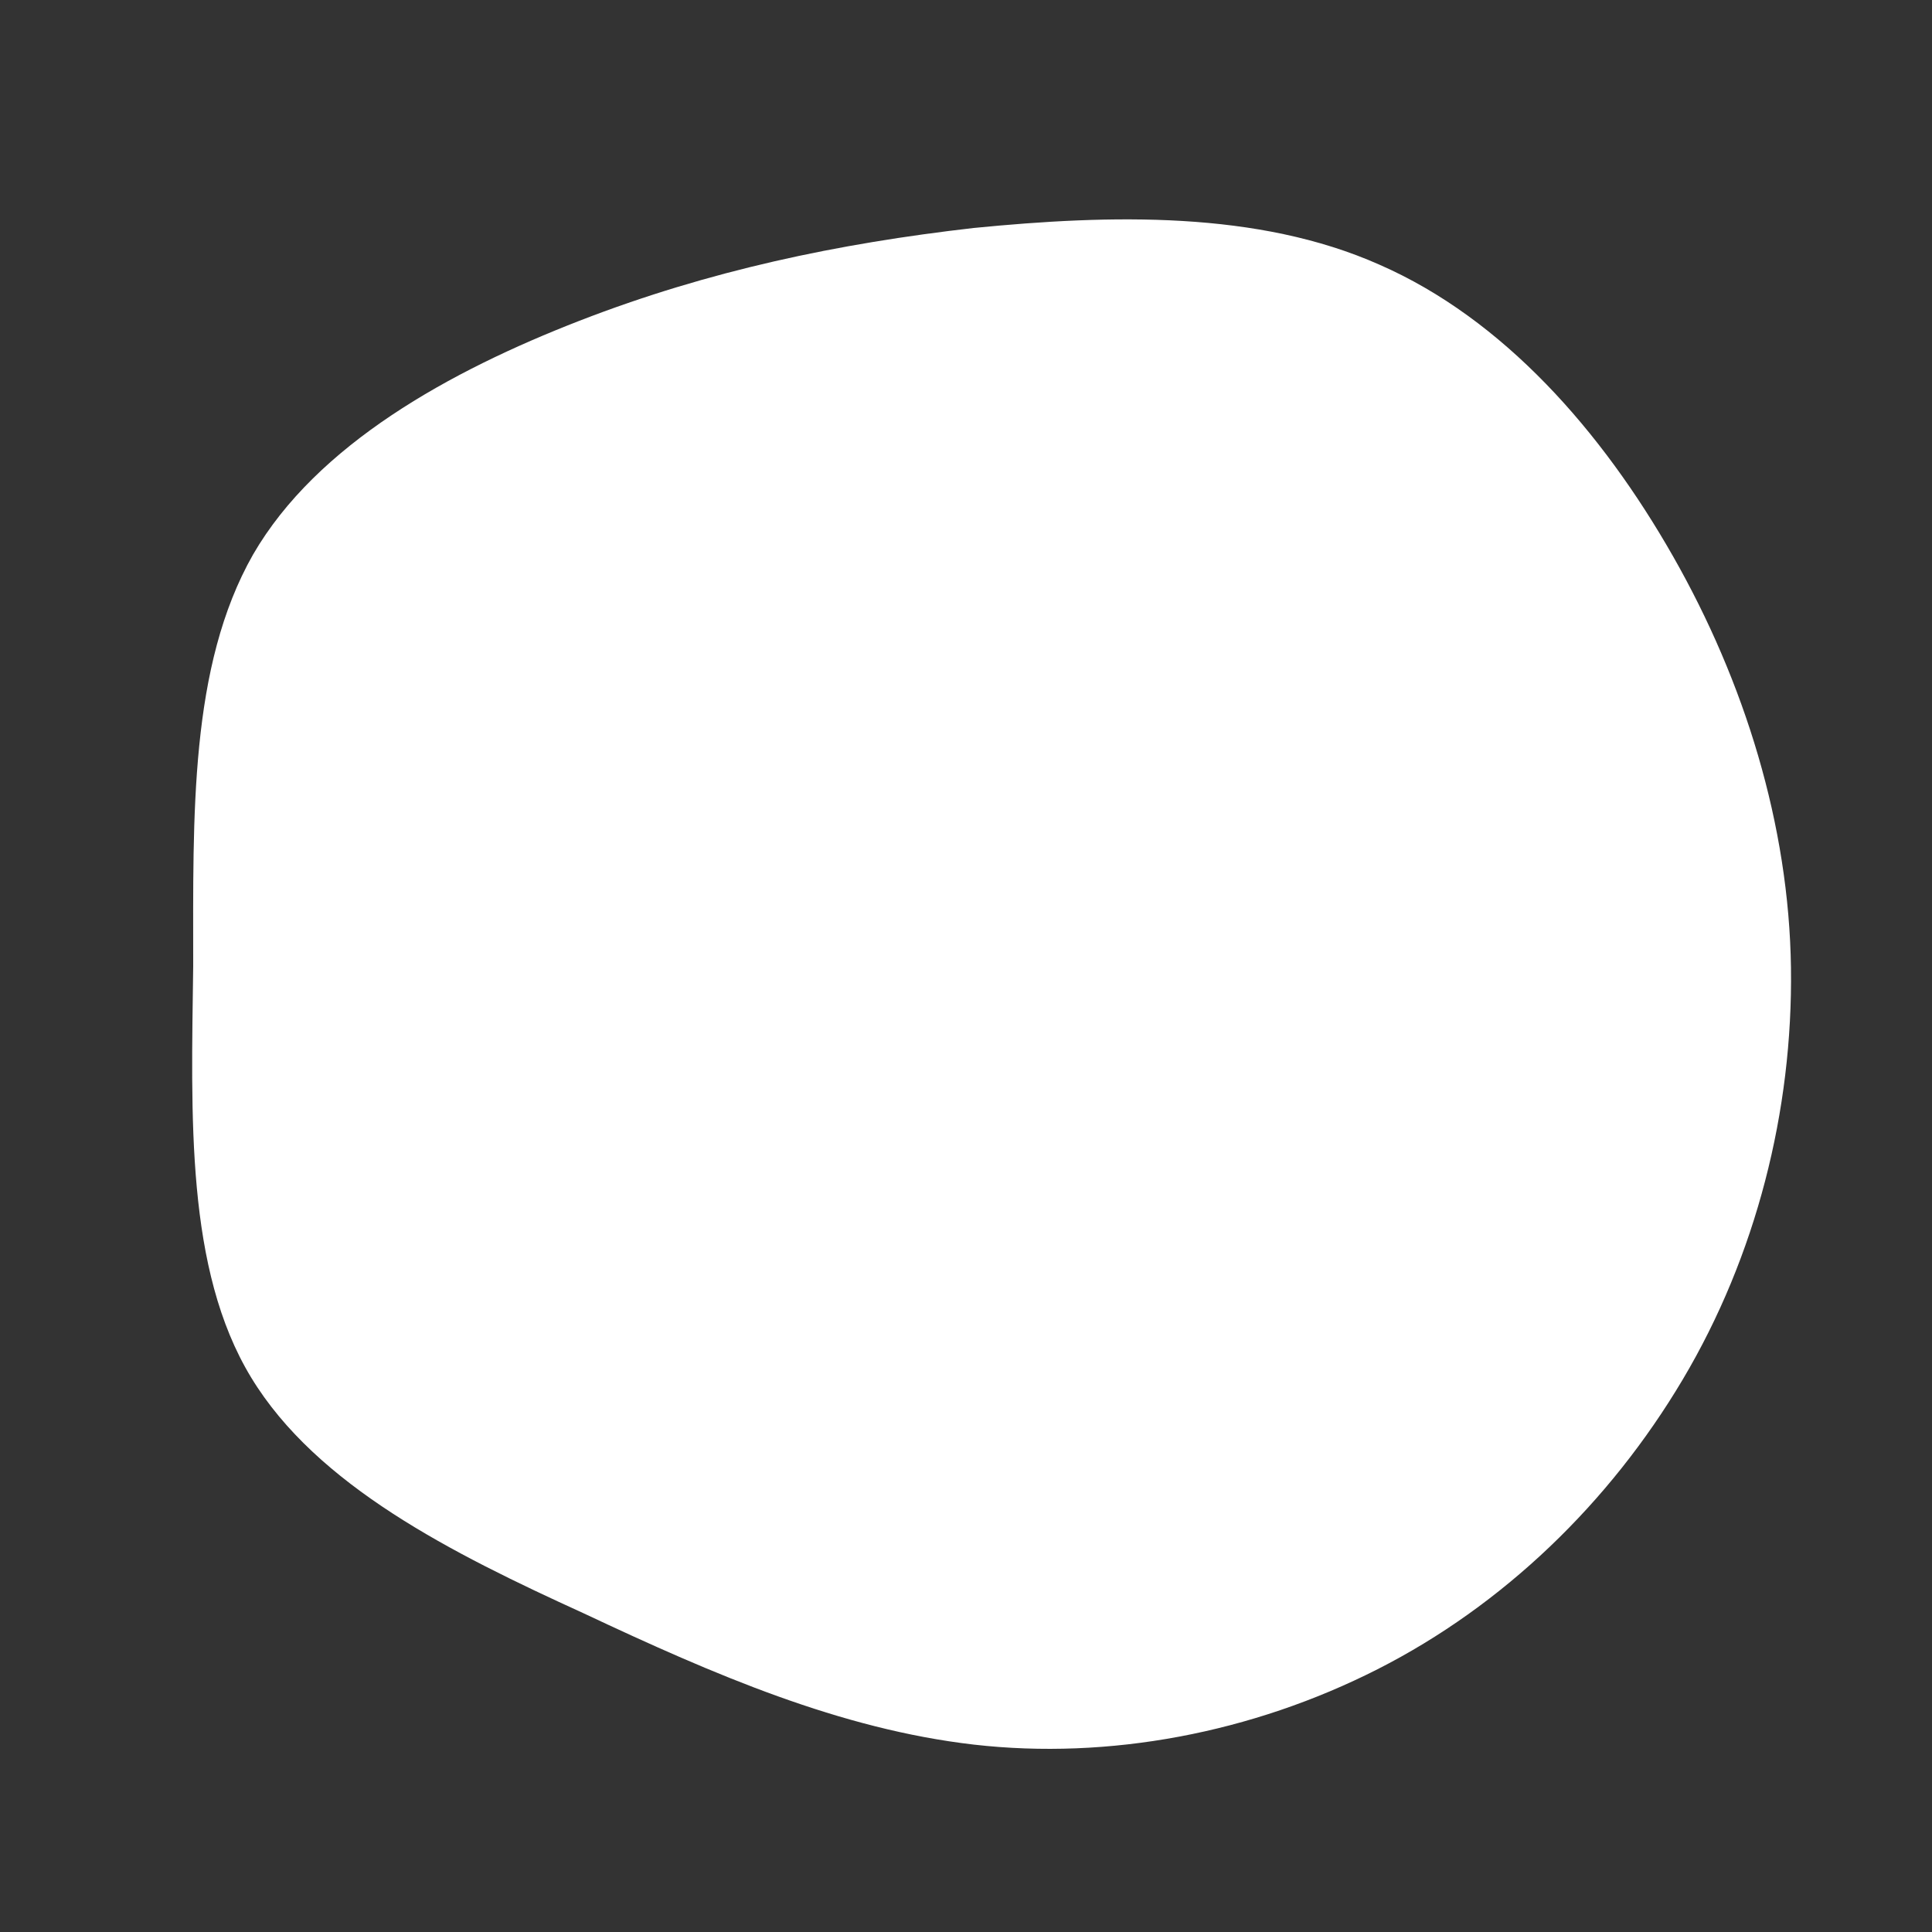 <!--?xml version="1.0" standalone="no"?-->
              <svg id="sw-js-blob-svg" viewBox="0 0 100 100" xmlns="http://www.w3.org/2000/svg" version="1.1">
                    <rect x="0" y="0" width="100" height="100" fill="#333333" stroke="none"/>
                    <defs> 
                        <linearGradient id="sw-gradient" x1="0" x2="1" y1="1" y2="0">
                            <stop id="stop1" stop-color="white" offset="0%"></stop>
                            <stop id="stop2" stop-color="white" offset="100%"></stop>
                        </linearGradient>
                    </defs>
                <path fill="url(#sw-gradient)" d="M21.4,-36.3C27.8,-33.5,32.9,-27.7,36.6,-21.2C40.3,-14.7,42.6,-7.3,42.7,0.1C42.8,7.5,40.9,15,37.1,21.4C33.3,27.8,27.8,33.1,21.3,36.4C14.8,39.7,7.4,41.1,0.4,40.3C-6.5,39.5,-13,36.7,-19.8,33.5C-26.6,30.4,-33.6,26.9,-37,21.3C-40.4,15.7,-40.1,7.8,-40,0C-40,-7.8,-40.2,-15.5,-36.9,-21.3C-33.6,-27,-26.7,-30.8,-20,-33.4C-13.3,-36,-6.6,-37.4,0.4,-38.2C7.5,-38.9,15.1,-39.1,21.4,-36.3Z" width="100%" height="100%" transform="translate(50 50)" stroke-width="0" style="transition: all 0.3s ease 0s;" stroke="url(#sw-gradient)"></path>
              </svg>